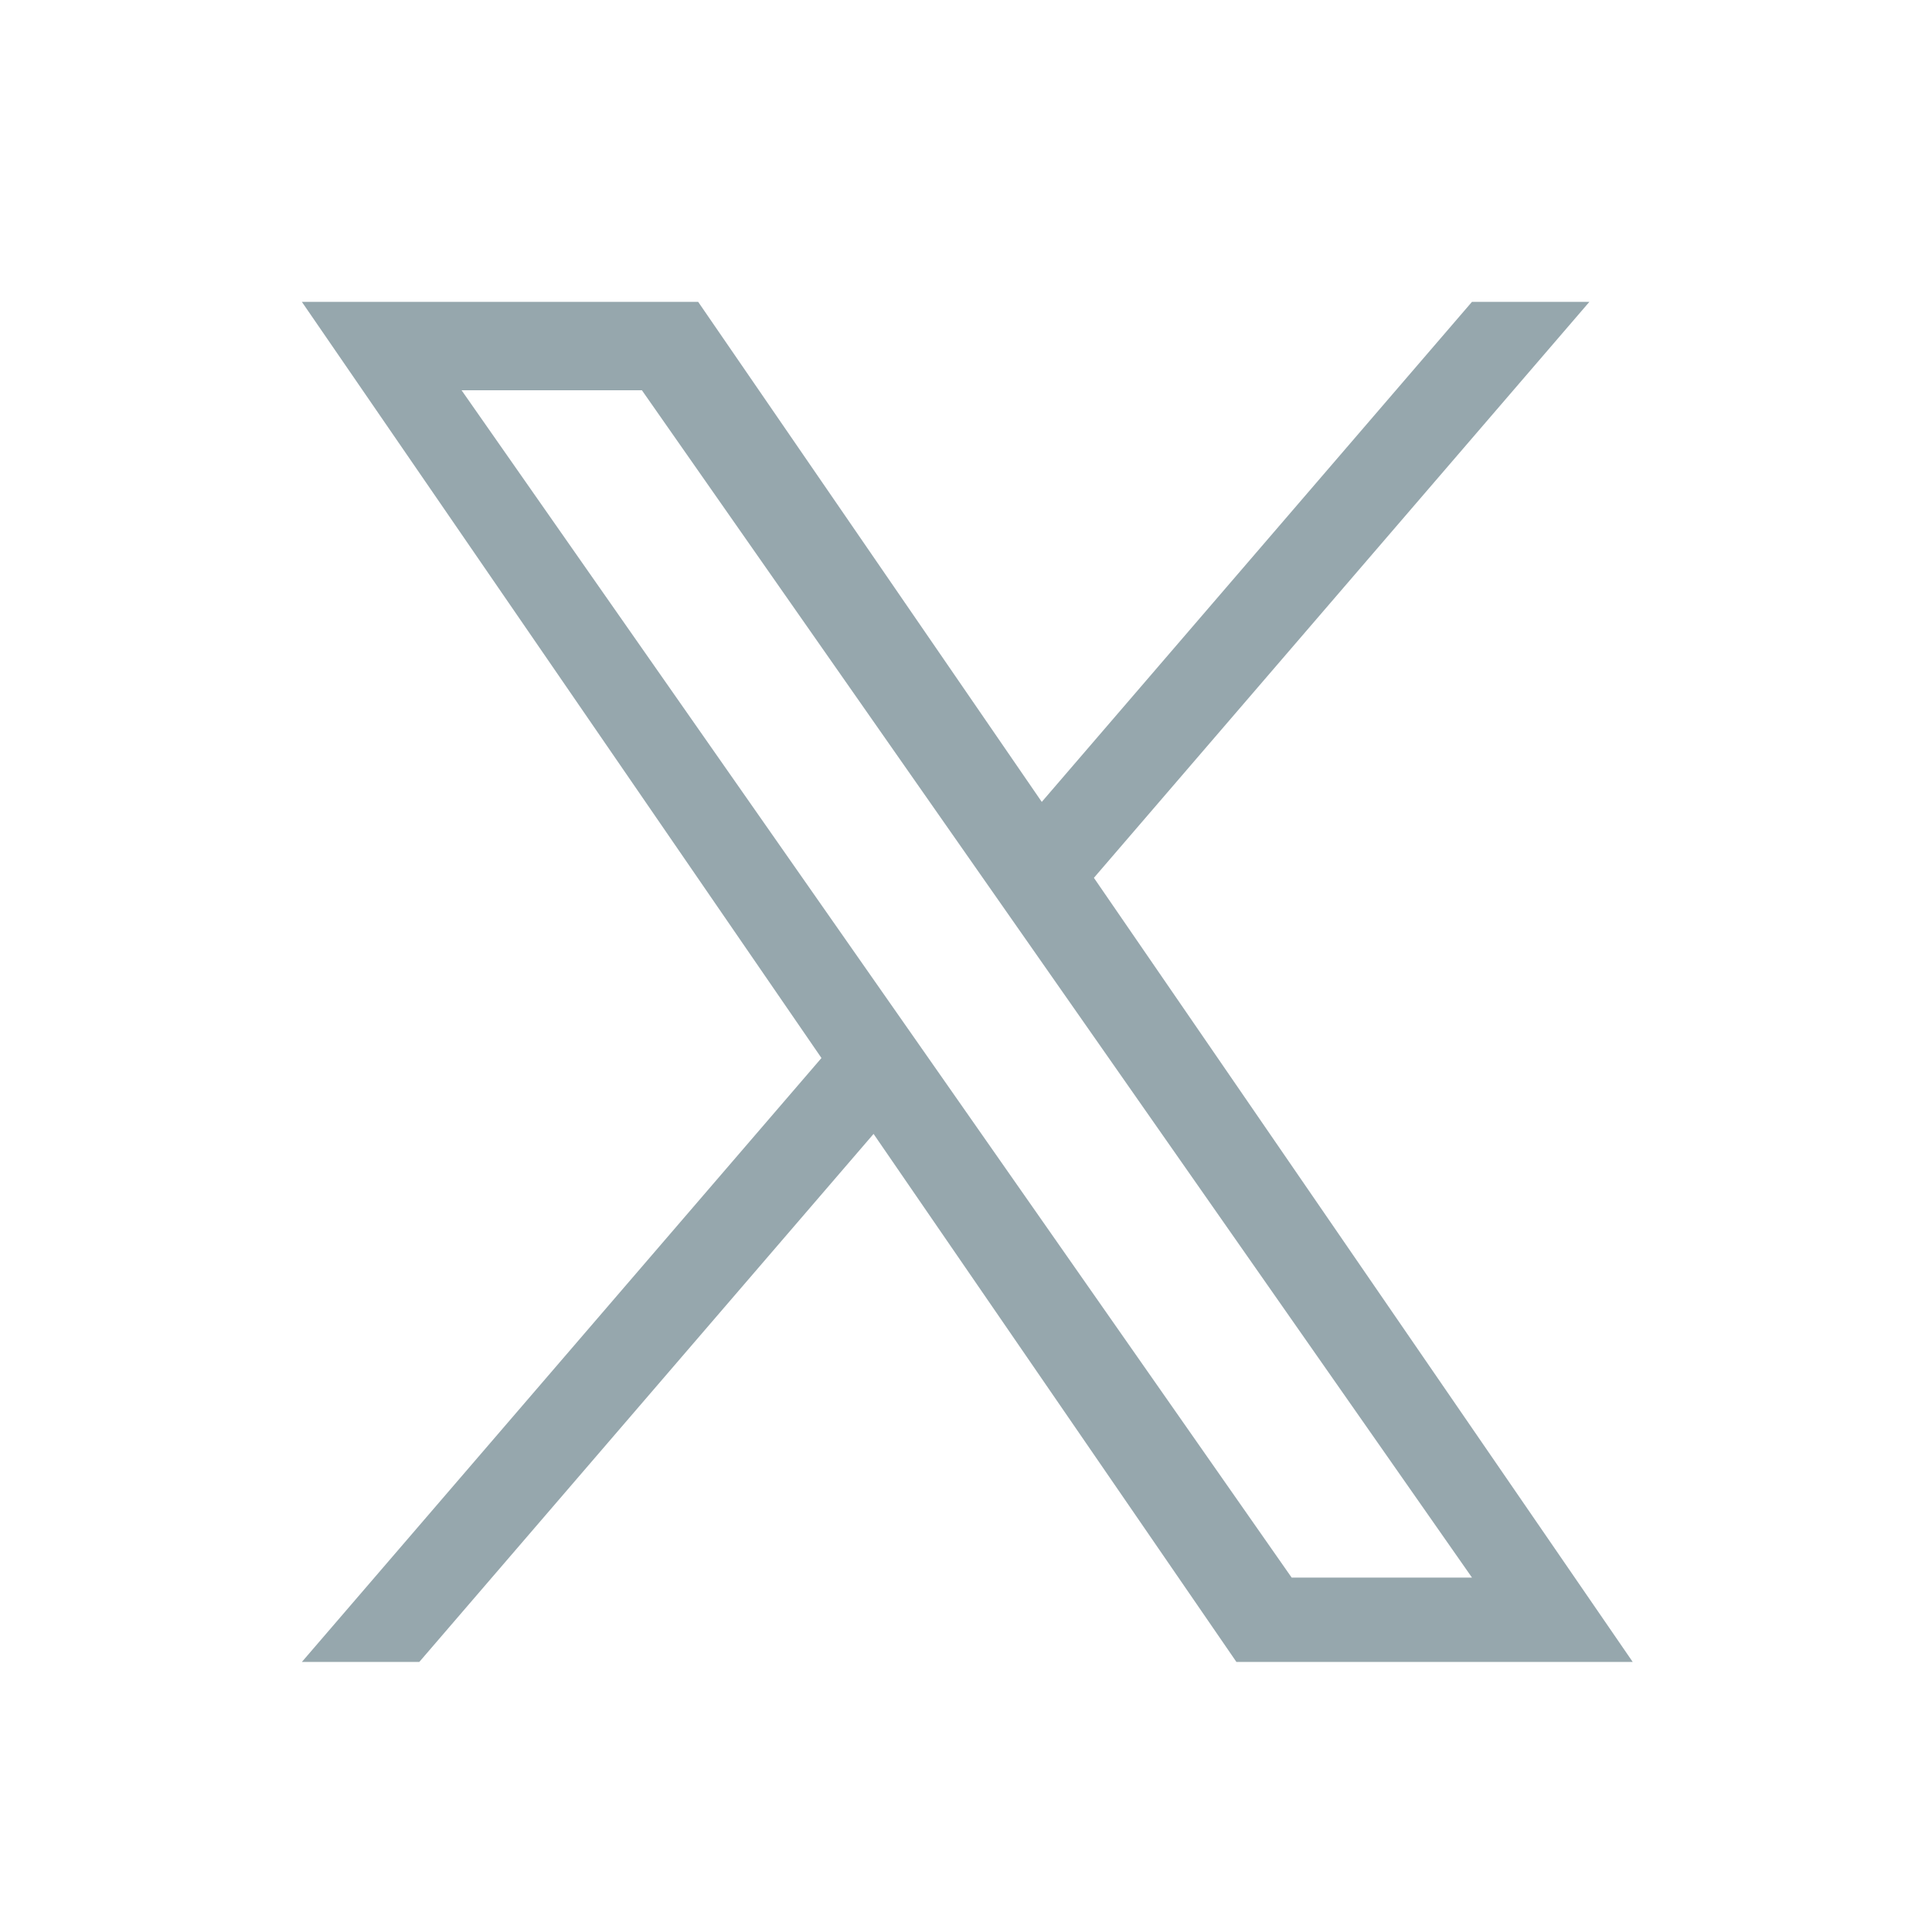 <svg width="32" height="32" viewBox="0 0 32 32" fill="none" xmlns="http://www.w3.org/2000/svg">
<g id="Icons Social">
<path id="Vector" d="M18.119 14.539L26.325 5H24.38L17.255 13.282L11.564 5H5L13.606 17.524L5 27.527H6.945L14.469 18.781L20.479 27.527H27.043L18.118 14.539H18.119ZM15.455 17.635L14.583 16.388L7.645 6.464H10.632L16.231 14.473L17.103 15.72L24.381 26.13H21.394L15.455 17.635V17.635Z" fill="#96A7AD"/>
</g>
</svg>
